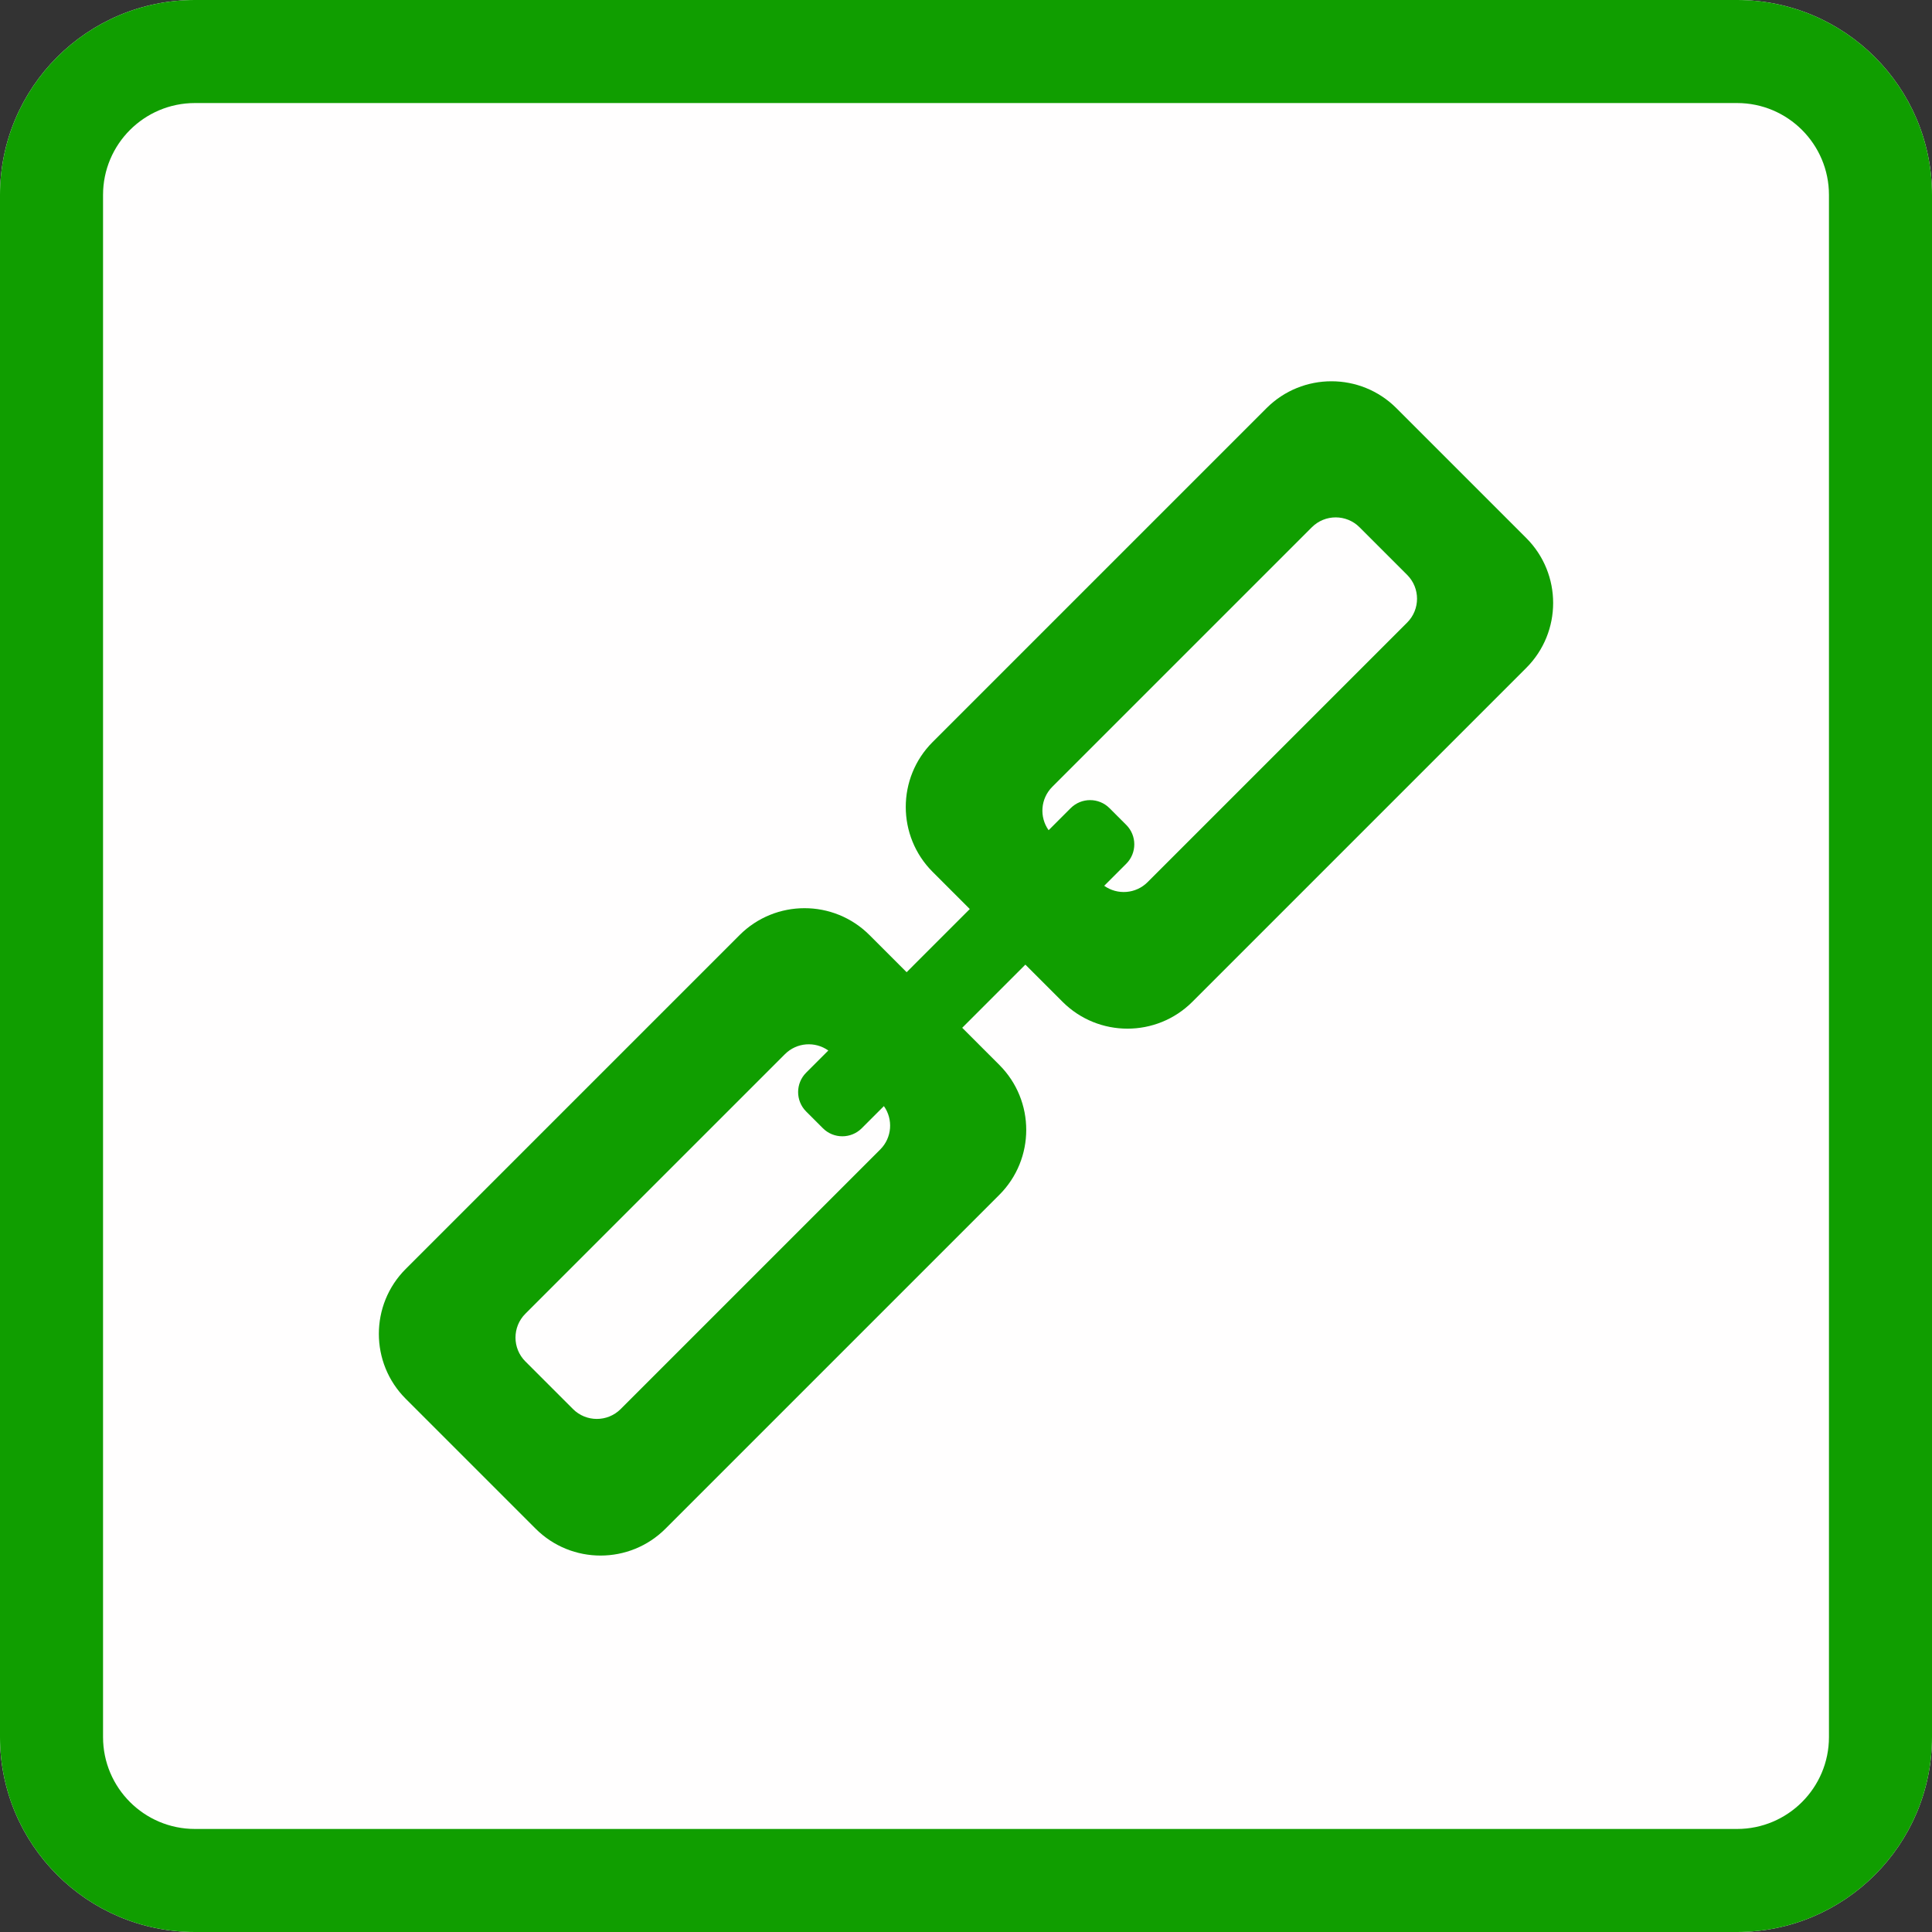 <?xml version="1.0" encoding="UTF-8" standalone="no"?>
<!DOCTYPE svg PUBLIC "-//W3C//DTD SVG 1.1//EN" "http://www.w3.org/Graphics/SVG/1.1/DTD/svg11.dtd">
<svg width="100%" height="100%" viewBox="0 0 300 300" version="1.1" xmlns="http://www.w3.org/2000/svg" xmlns:xlink="http://www.w3.org/1999/xlink" xml:space="preserve" xmlns:serif="http://www.serif.com/" style="fill-rule:evenodd;clip-rule:evenodd;stroke-linejoin:round;stroke-miterlimit:2;">
    <rect x="0" y="0" width="300" height="300" fill="#333333" stroke="none"/>
    <g id="Background">
        <path d="M300,30.271C300,13.564 286.436,0 269.729,0L30.271,0C13.564,0 0,13.564 0,30.271L0,269.729C0,286.436 13.564,300 30.271,300L269.729,300C286.436,300 300,286.436 300,269.729L300,30.271Z" style="fill:rgb(255,254,254);"/>
        <path d="M300,30.271C300,13.564 286.436,0 269.729,0L30.271,0C13.564,0 0,13.564 0,30.271L0,269.729C0,286.436 13.564,300 30.271,300L269.729,300C286.436,300 300,286.436 300,269.729L300,30.271ZM284,30.271L284,269.729C284,277.606 277.606,284 269.729,284C269.729,284 30.271,284 30.271,284C22.394,284 16,277.606 16,269.729L16,30.271C16,22.394 22.394,16 30.271,16L269.729,16C277.606,16 284,22.394 284,30.271Z" style="fill:rgb(16,158,0);"/>
        <path d="M140.78,150.964L150.588,141.155L144.821,135.387C139.255,129.822 139.255,120.785 144.821,115.22L196.663,63.378C202.228,57.813 211.265,57.813 216.83,63.378L236.997,83.545C242.563,89.111 242.563,98.147 236.997,103.712L185.155,155.555C179.59,161.12 170.553,161.12 164.988,155.555L159.22,149.787L149.412,159.595L155.179,165.363C160.745,170.929 160.745,179.965 155.179,185.53L103.337,237.373C97.772,242.938 88.735,242.938 83.17,237.373L63.003,217.205C57.437,211.64 57.437,202.603 63.003,197.038L114.845,145.196C120.41,139.631 129.447,139.631 135.012,145.196L140.78,150.964ZM128.62,163.124C126.577,161.668 123.719,161.856 121.887,163.688L81.576,203.999C79.534,206.041 79.534,209.357 81.576,211.399L88.976,218.799C91.018,220.841 94.334,220.841 96.376,218.799L136.687,178.488C138.519,176.656 138.708,173.798 137.252,171.755L133.812,175.195C132.148,176.859 129.446,176.859 127.781,175.195L125.18,172.594C123.516,170.93 123.516,168.228 125.18,166.563L128.62,163.124ZM171.461,137.546C173.504,139.002 176.362,138.814 178.194,136.981L218.505,96.67C220.547,94.628 220.547,91.312 218.505,89.27L211.105,81.87C209.063,79.828 205.747,79.828 203.705,81.87L163.394,122.181C161.562,124.014 161.374,126.871 162.829,128.914L166.253,125.49C167.918,123.826 170.62,123.826 172.284,125.49L174.885,128.091C176.549,129.756 176.549,132.458 174.885,134.122L171.461,137.546Z" style="fill:rgb(16,158,0);"/>
    </g>
</svg>
